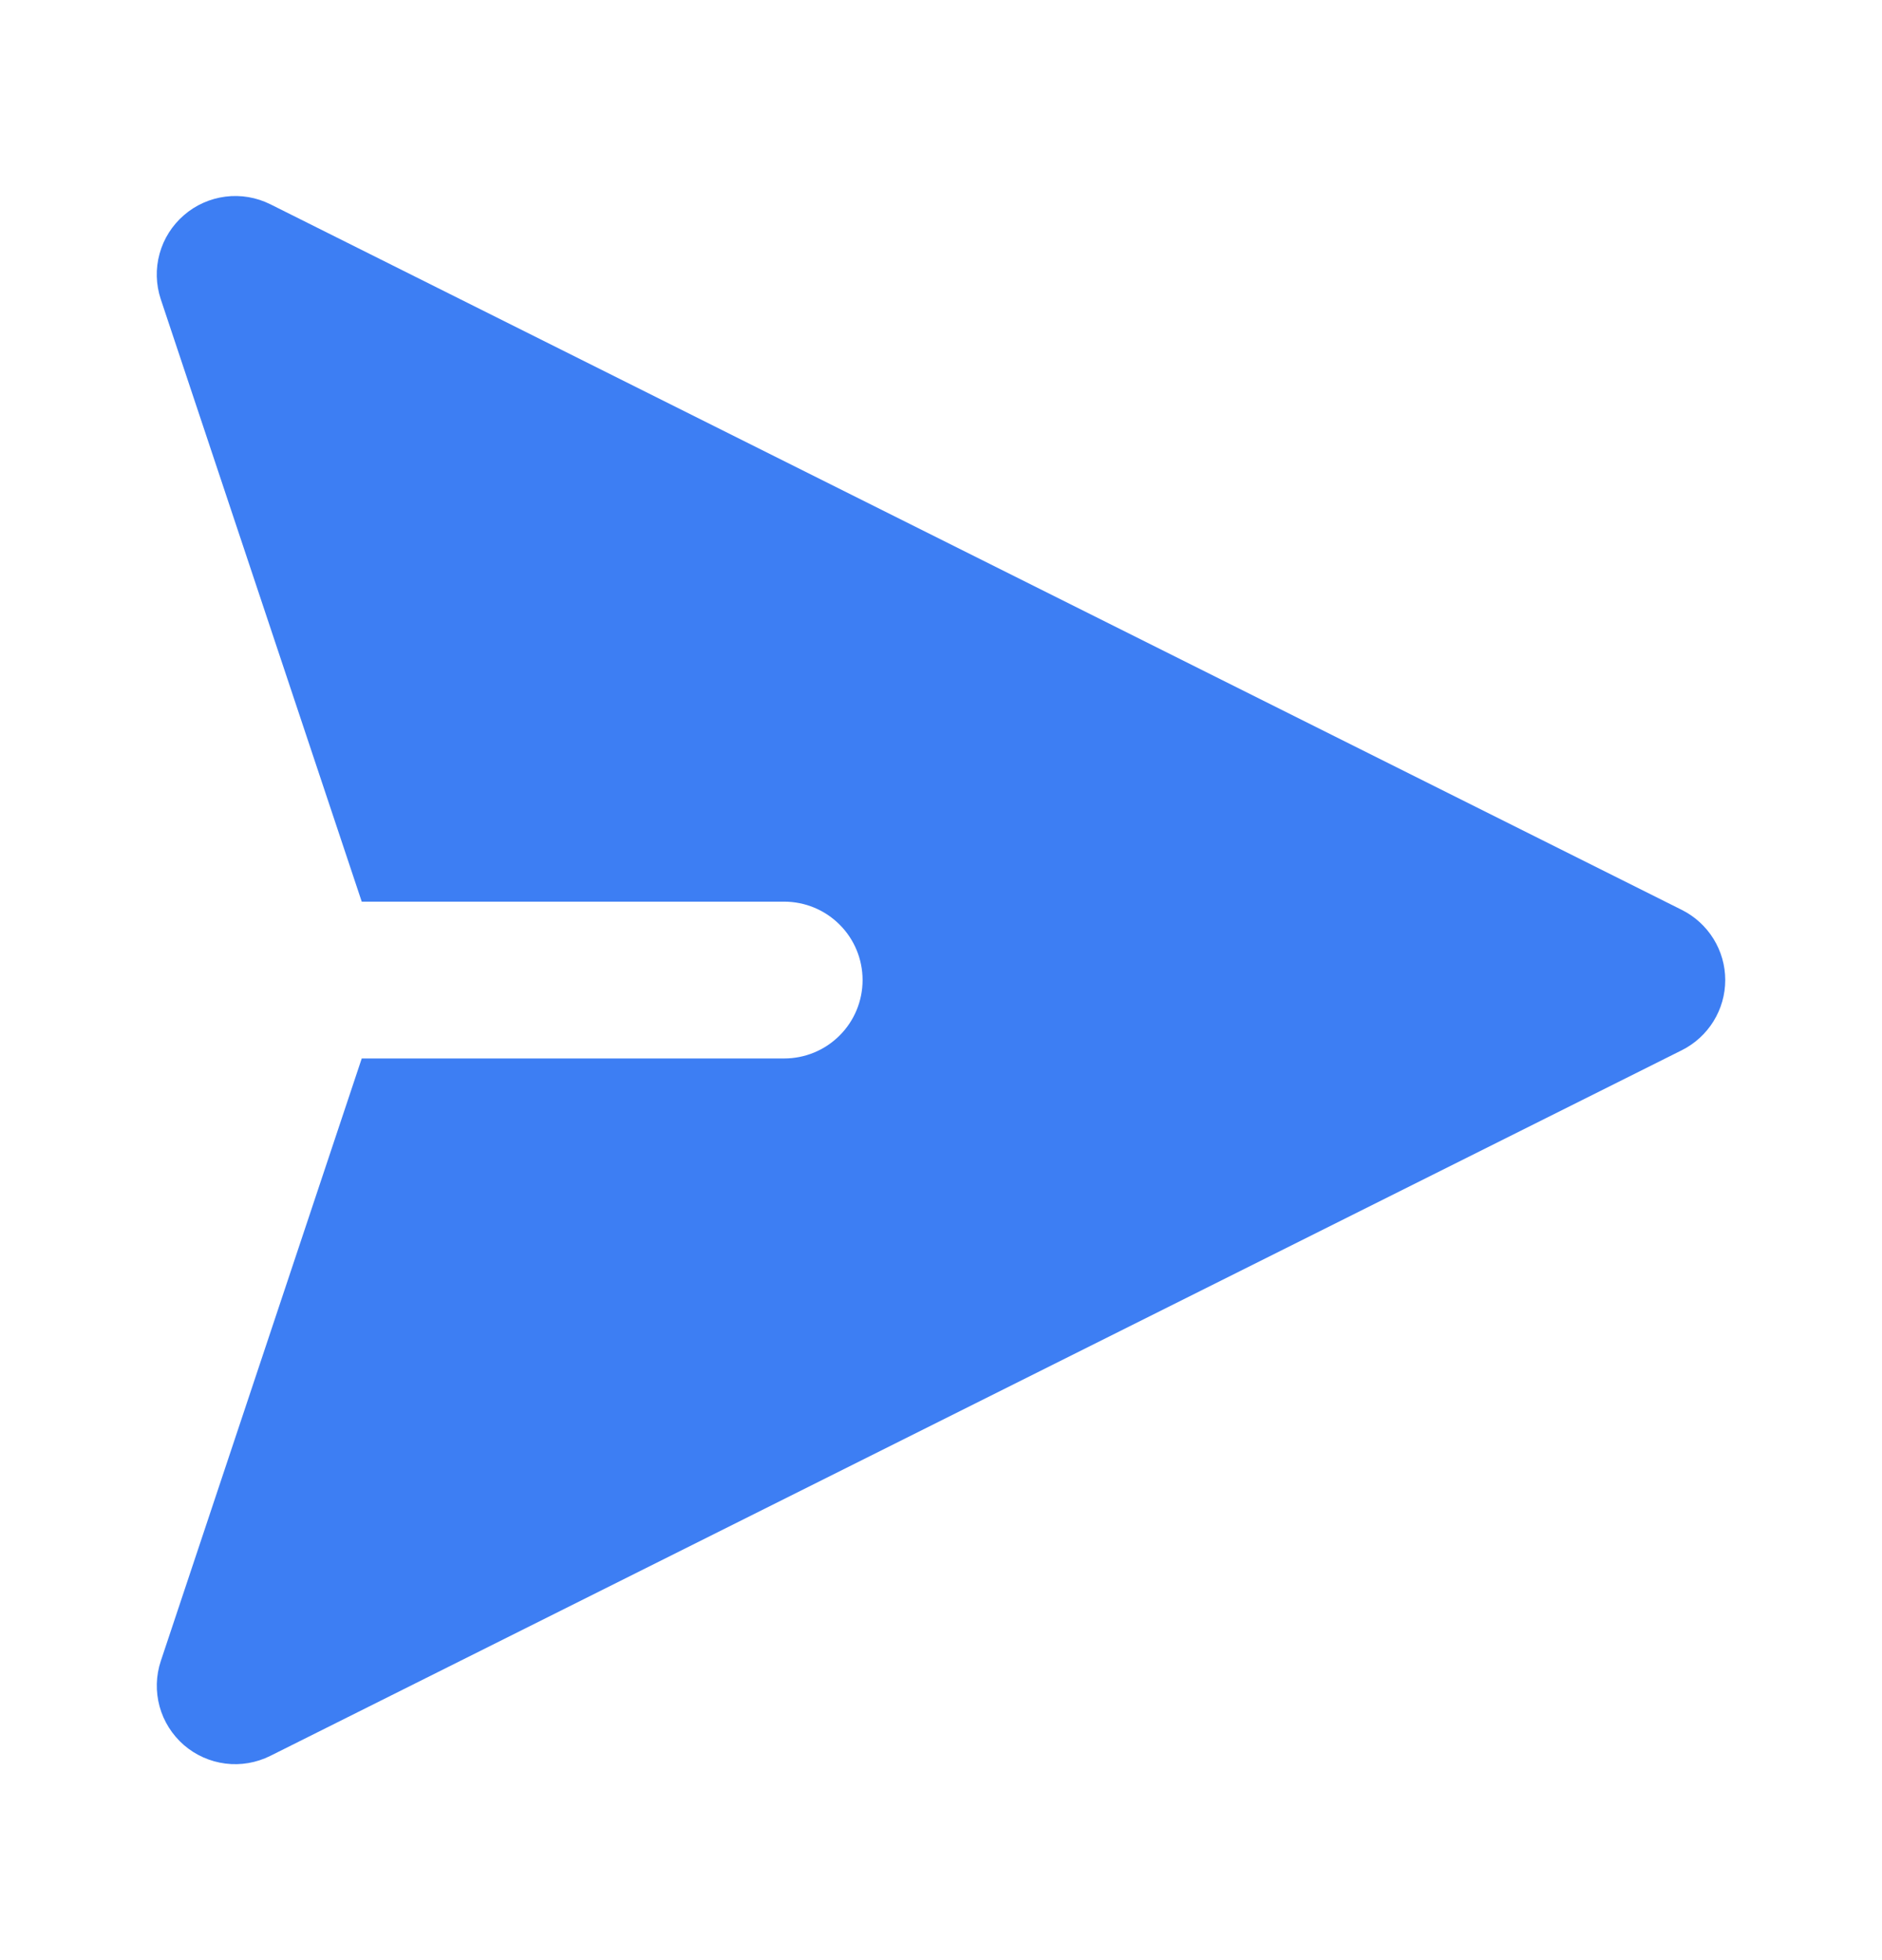 <svg width="24" height="25" viewBox="0 0 24 25" fill="none" xmlns="http://www.w3.org/2000/svg">
<path fill-rule="evenodd" clip-rule="evenodd" d="M2.345 2.745C2.494 2.615 2.679 2.533 2.875 2.508C3.071 2.483 3.27 2.517 3.447 2.605L21.447 11.605C21.613 11.688 21.753 11.816 21.851 11.974C21.949 12.132 22.001 12.314 22.001 12.5C22.001 12.686 21.949 12.868 21.851 13.026C21.753 13.184 21.613 13.312 21.447 13.395L3.447 22.395C3.27 22.483 3.071 22.518 2.875 22.493C2.678 22.468 2.494 22.386 2.344 22.256C2.195 22.126 2.087 21.955 2.035 21.765C1.983 21.574 1.988 21.372 2.051 21.184L4.613 13.5H10C10.265 13.5 10.52 13.395 10.707 13.207C10.895 13.02 11 12.765 11 12.5C11 12.235 10.895 11.98 10.707 11.793C10.52 11.605 10.265 11.5 10 11.5H4.613L2.05 3.816C1.988 3.628 1.982 3.427 2.035 3.236C2.087 3.045 2.196 2.874 2.345 2.745Z" fill="#3D7EF3"/>
</svg>
